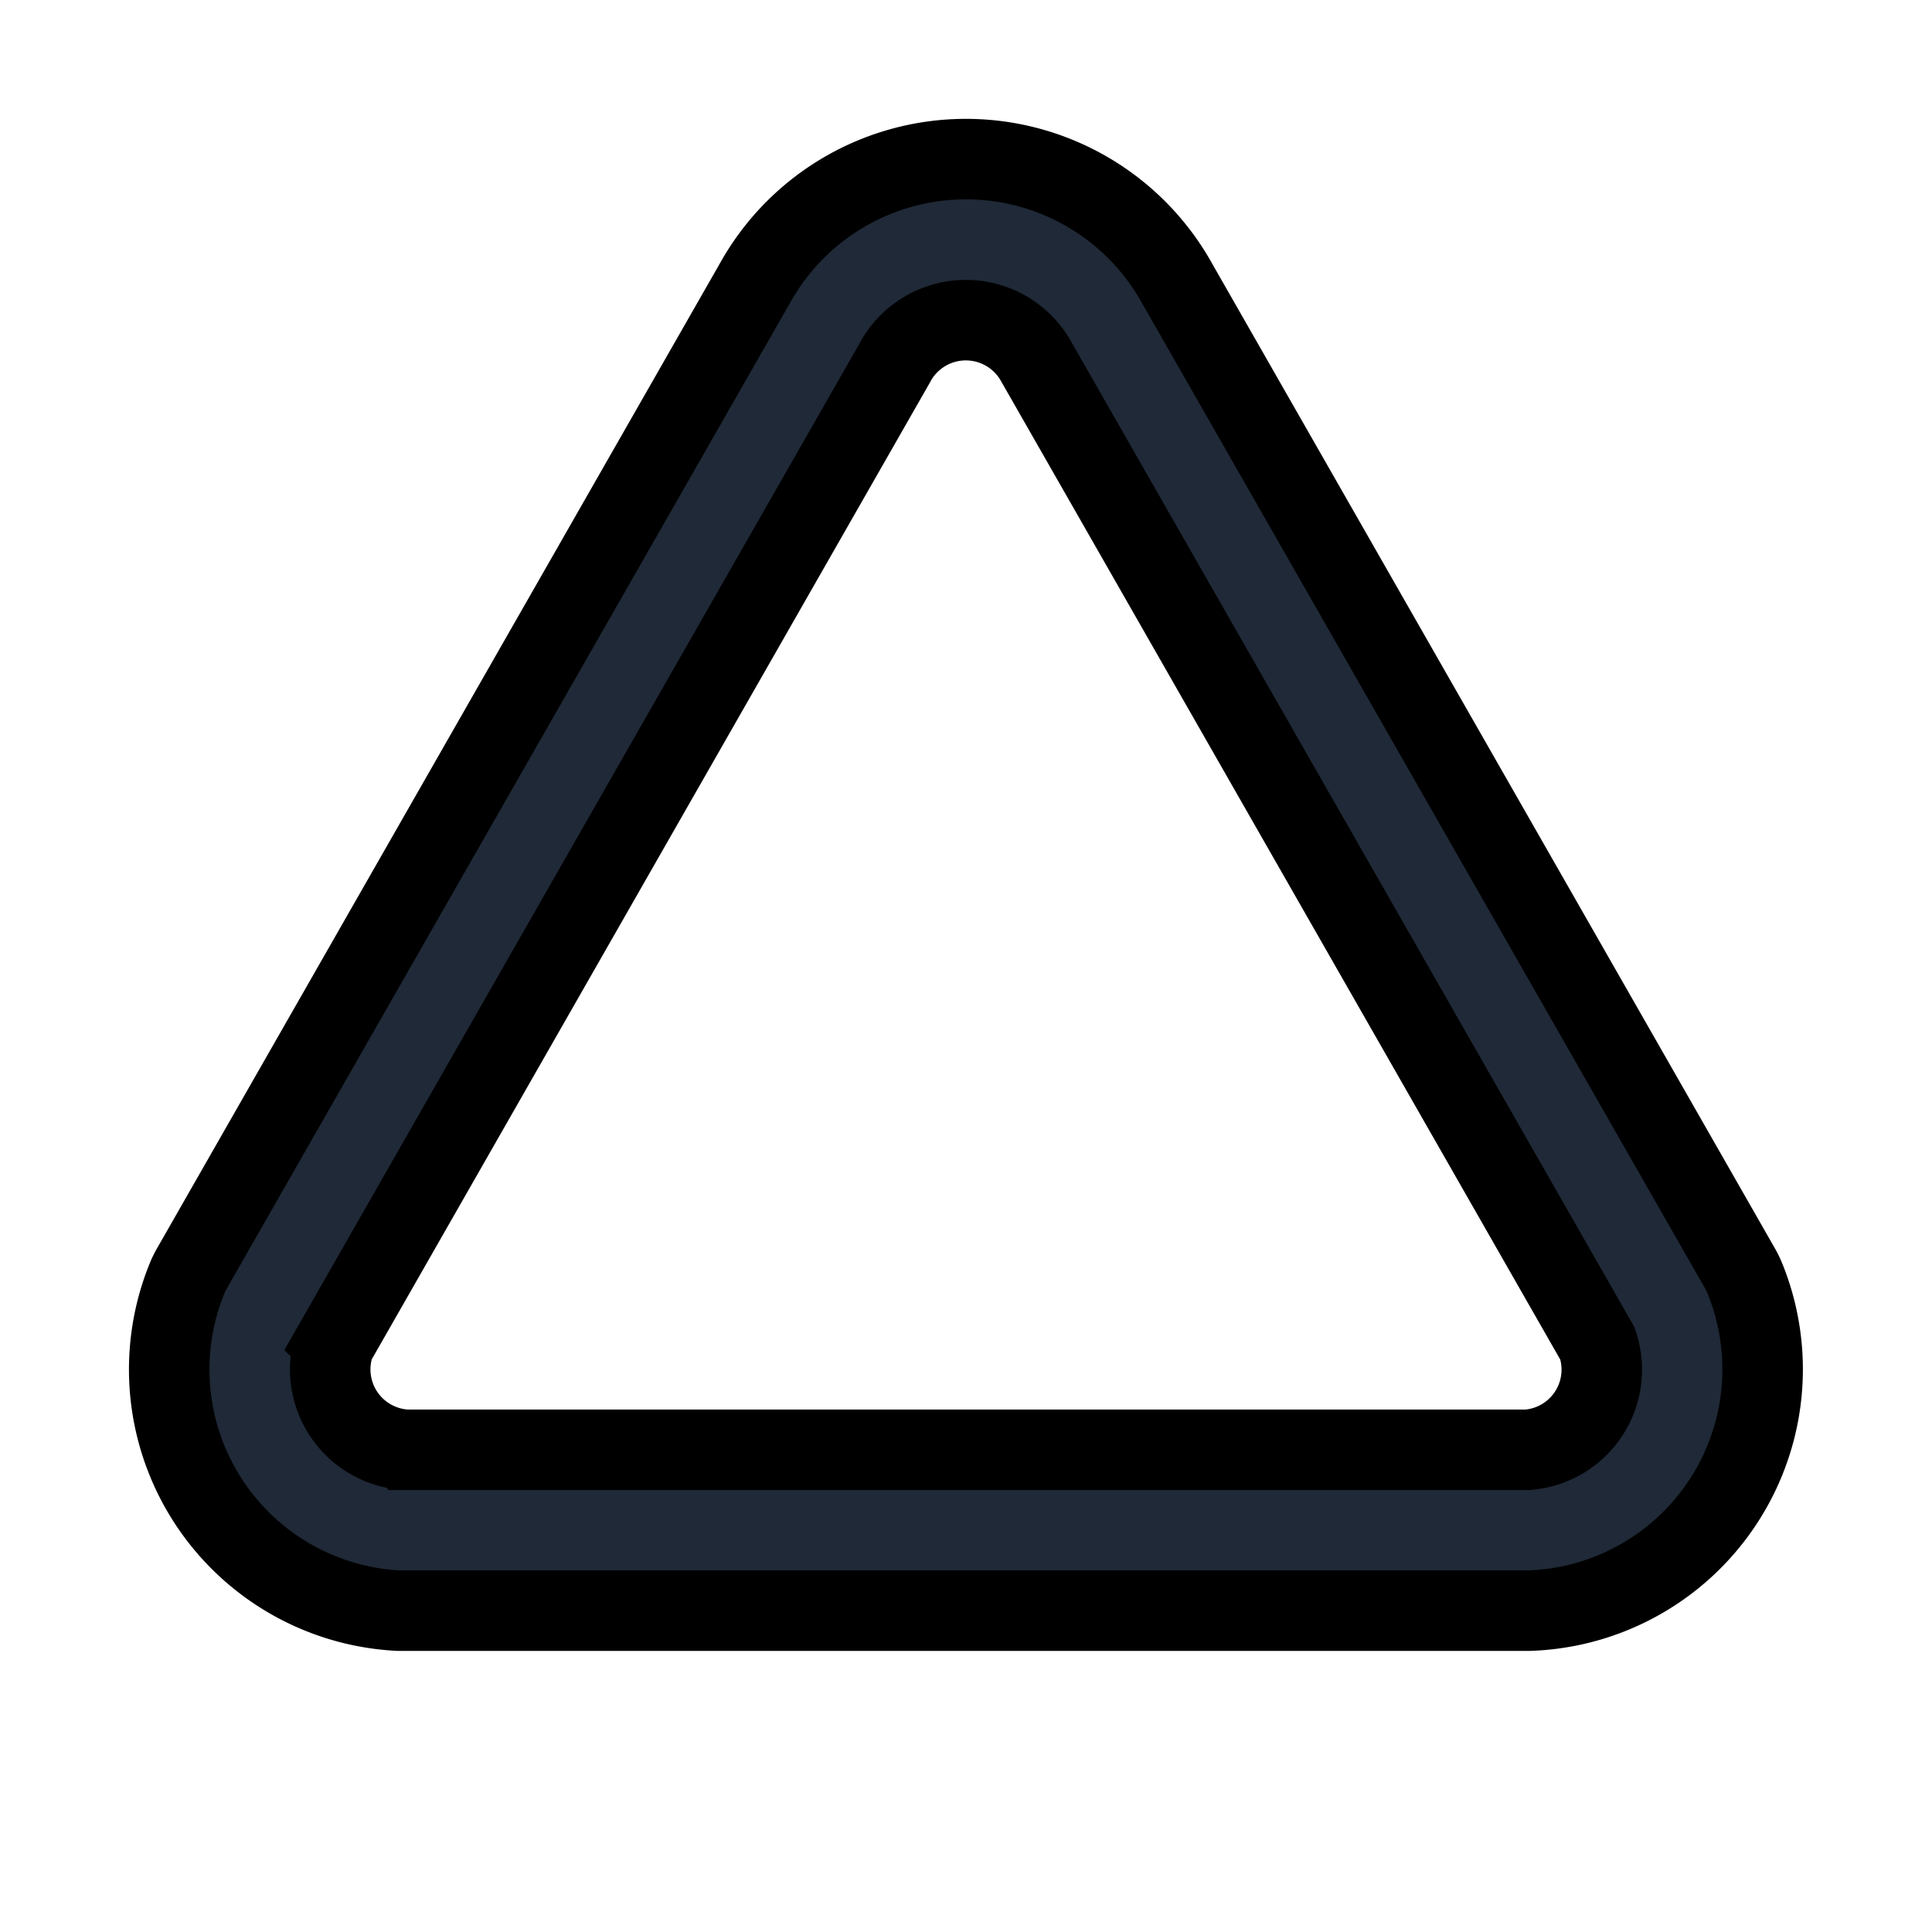 <svg fill="none" stroke="currentColor" viewBox="0 0 24 24">
  <path fill="#1F2937" fill-rule="evenodd" d="M10.476 2.392a3 3 0 0 1 4.145 1.126l6.997 12.244c.022.039.041.079.058.12A3 3 0 0 1 19 20.008H4.948a3 3 0 0 1-2.625-4.126 1 1 0 0 1 .058-.12L9.378 3.518a3 3 0 0 1 1.098-1.126zM5.037 18.01H18.97a.998.998 0 0 0 .873-1.322L12.873 4.493a1 1 0 0 0-1.75 0l-.006.012-6.961 12.182a1 1 0 0 0 .88 1.322z" clip-rule="evenodd"/>
</svg>

